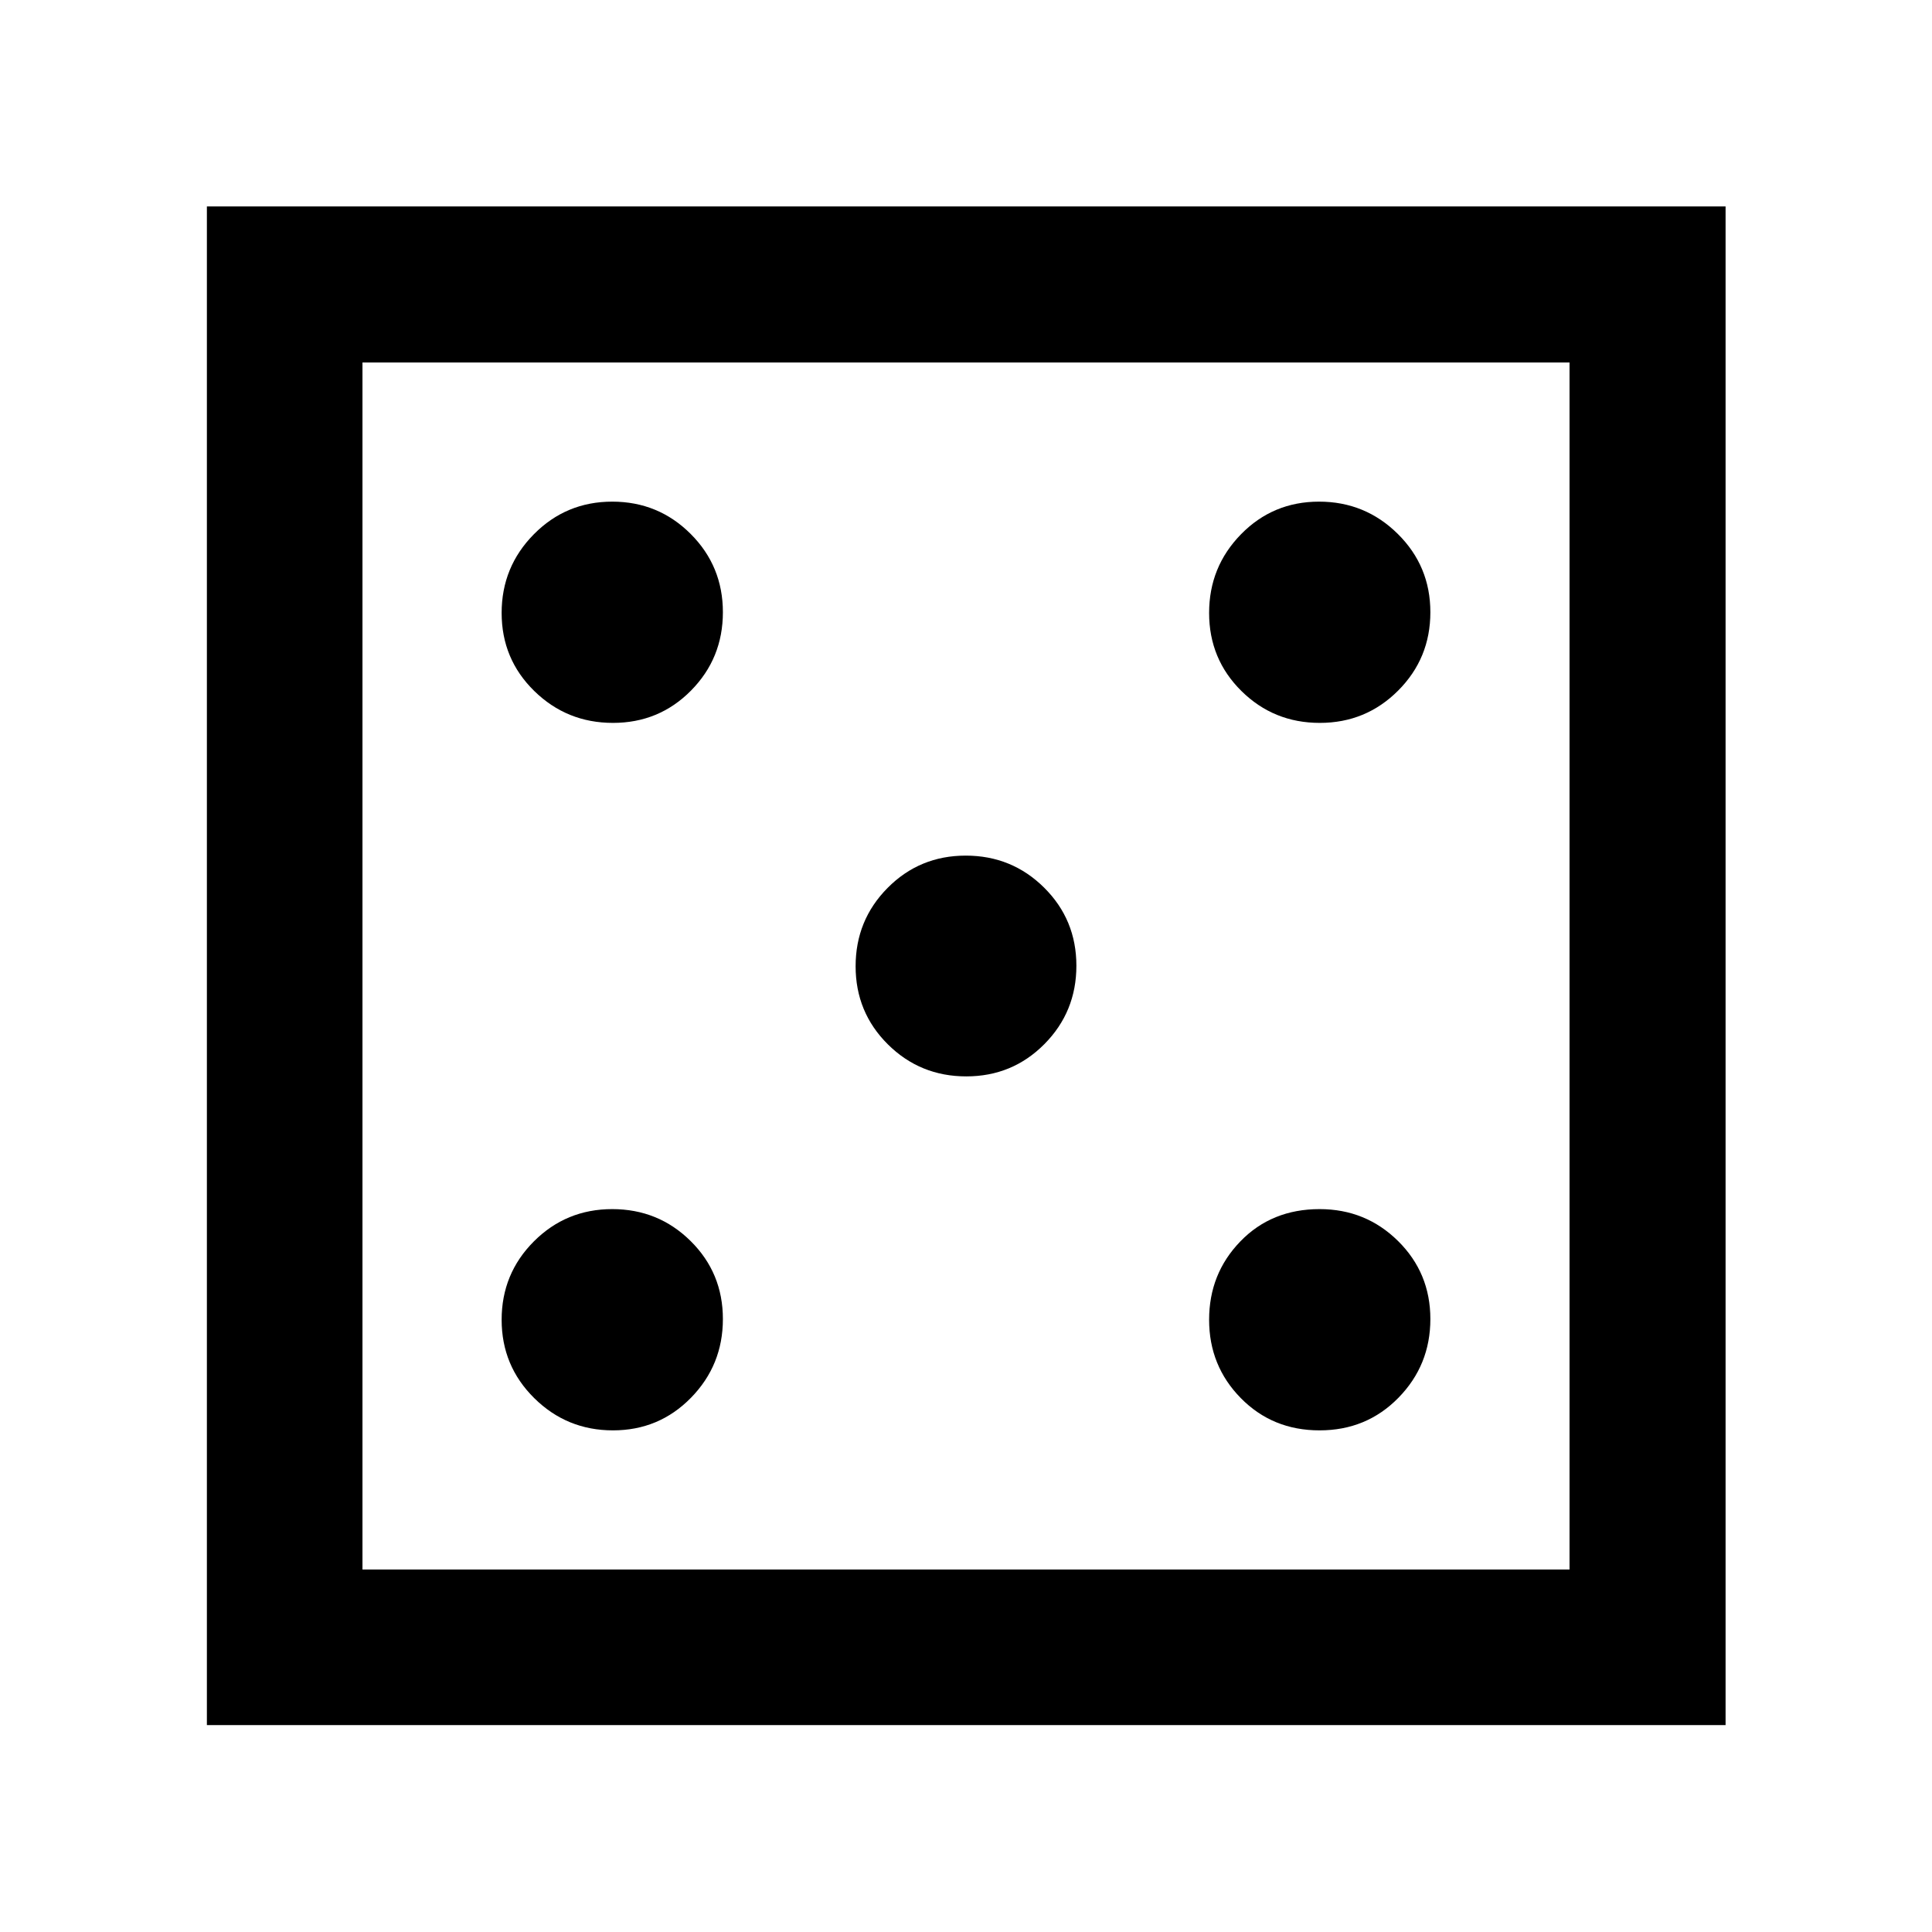 <svg xmlns="http://www.w3.org/2000/svg" height="48" viewBox="0 -960 960 960" width="48"><path d="M304.57-249.26q22.91 0 38.77-16.2 15.86-16.2 15.86-39.11t-16.04-38.77q-16.04-15.86-38.95-15.86-22.91 0-38.93 16.04t-16.02 38.95q0 22.91 16.2 38.93t39.11 16.02Zm0-351.54q22.91 0 38.77-16.04 15.86-16.04 15.86-38.95 0-22.91-16.04-38.93t-38.95-16.02q-22.91 0-38.93 16.2t-16.02 39.11q0 22.91 16.2 38.77 16.2 15.86 39.11 15.86Zm175.56 175.65q22.91 0 38.82-16.04 15.9-16.04 15.9-38.94 0-22.91-16.04-38.82-16.04-15.9-38.94-15.9-22.91 0-38.82 16.04-15.9 16.04-15.9 38.94 0 22.91 16.04 38.82 16.04 15.9 38.94 15.9Zm175.54 175.89q23.35 0 39.21-16.2t15.86-39.11q0-22.91-16.05-38.77-16.06-15.86-38.99-15.86-23.85 0-39.37 16.04-15.53 16.04-15.53 38.95 0 22.91 15.76 38.93t39.11 16.02Zm.12-351.54q22.91 0 38.93-16.04t16.02-38.95q0-22.91-16.2-38.93t-39.11-16.02q-22.91 0-38.77 16.2-15.86 16.2-15.86 39.11t16.04 38.77q16.04 15.86 38.95 15.86Zm-552.99 498v-754.63h754.63v754.63H102.8Zm77.31-77.31h599.78v-599.78H180.11v599.78Zm0 0v-599.78 599.78Z"/></svg>